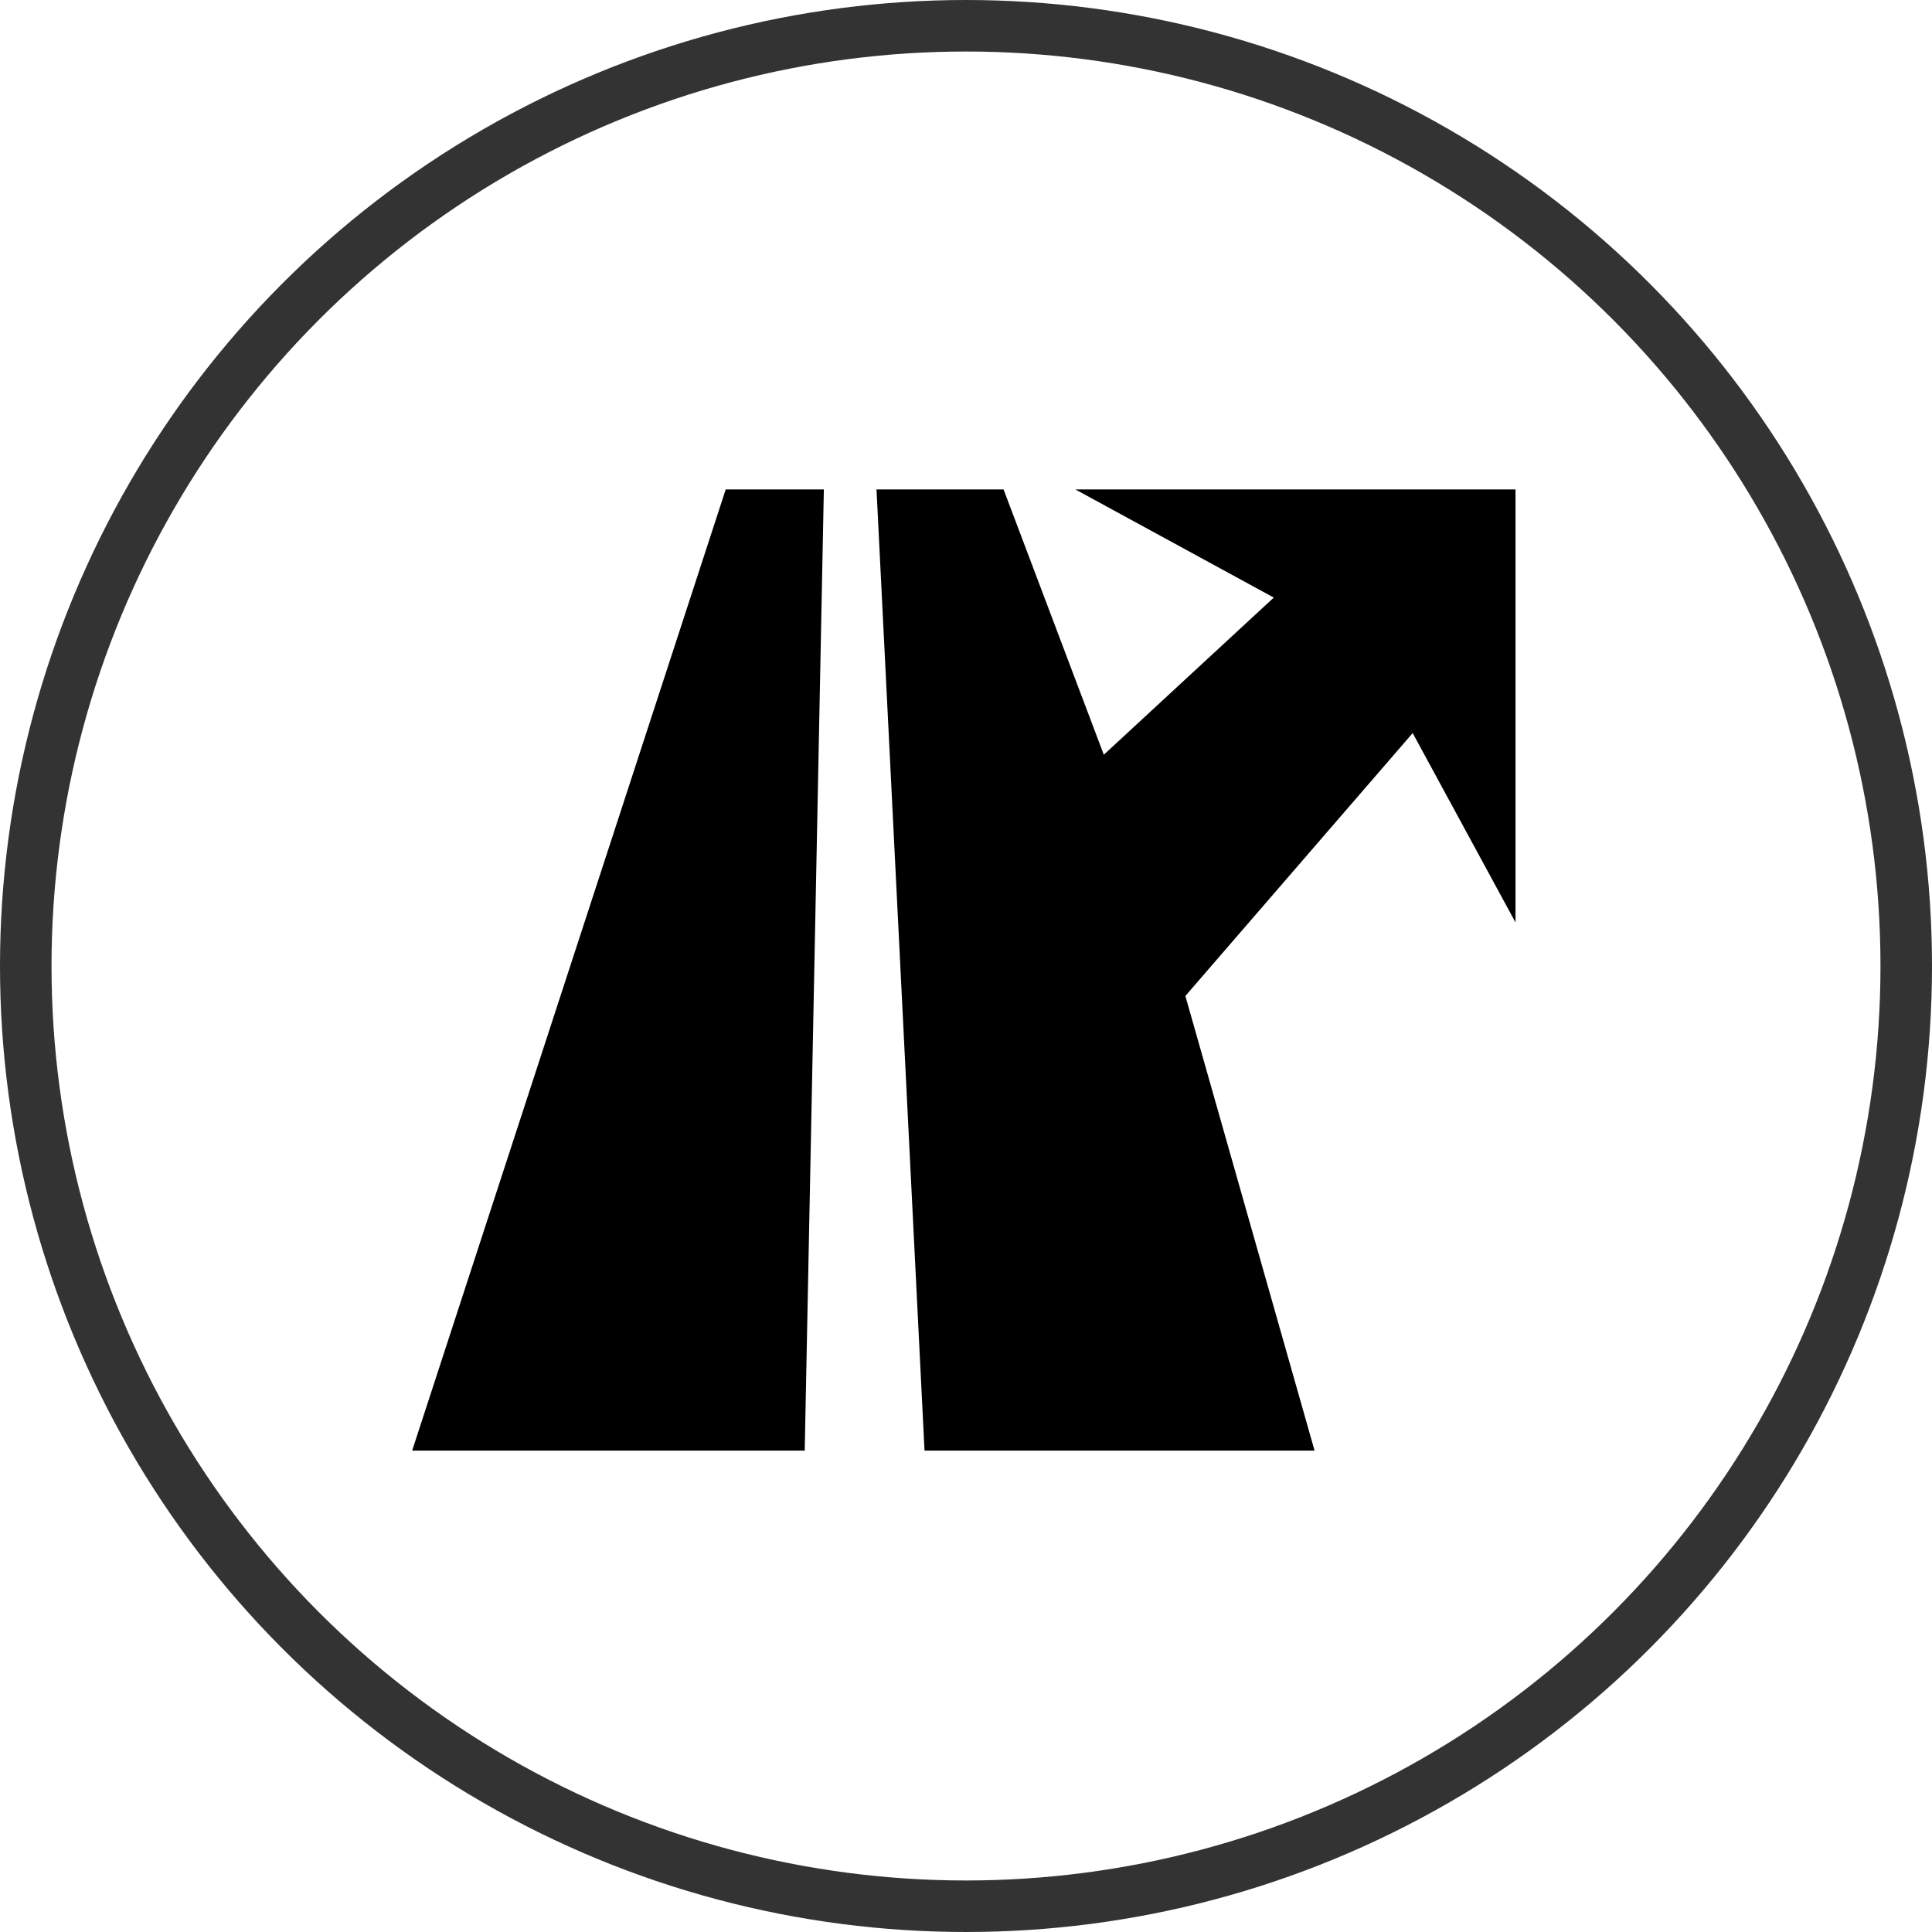 <?xml version="1.0" encoding="UTF-8" standalone="no"?>
<svg width="75px" height="75px" viewBox="0 0 75 75" version="1.1" xmlns="http://www.w3.org/2000/svg" xmlns:xlink="http://www.w3.org/1999/xlink" xmlns:sketch="http://www.bohemiancoding.com/sketch/ns">
    <!-- Generator: Sketch 3.4.4 (17249) - http://www.bohemiancoding.com/sketch -->
    <title>Ausfart</title>
    <desc>Created with Sketch.</desc>
    <defs></defs>
    <g id="Page-1" stroke="none" stroke-width="1" fill="none" fill-rule="evenodd" sketch:type="MSPage">
        <g id="Ausfart" sketch:type="MSLayerGroup" transform="translate(1, 1)">
            <path d="M30.982,18 L30.239,55.311 L15,55.311 L27.172,18 L30.982,18 L30.982,18 L30.982,18 L30.982,18 Z M45.016,37.663 L53.84,27.458 L57.832,34.809 L57.832,18 L40.745,18 L48.448,22.198 L41.85,28.298 L37.958,18 L33.026,18 L34.89,55.311 L50.031,55.311 L45.016,37.663 L45.016,37.663 L45.016,37.663 L45.016,37.663 Z" id="Shape" fill="#000000" sketch:type="MSShapeGroup"></path>
            <g id="button" stroke="#000000" stroke-width="2" sketch:type="MSShapeGroup" opacity="0.8">
                <circle cx="36.5" cy="36.5" r="36.5"></circle>
            </g>
        </g>
    </g>
</svg>